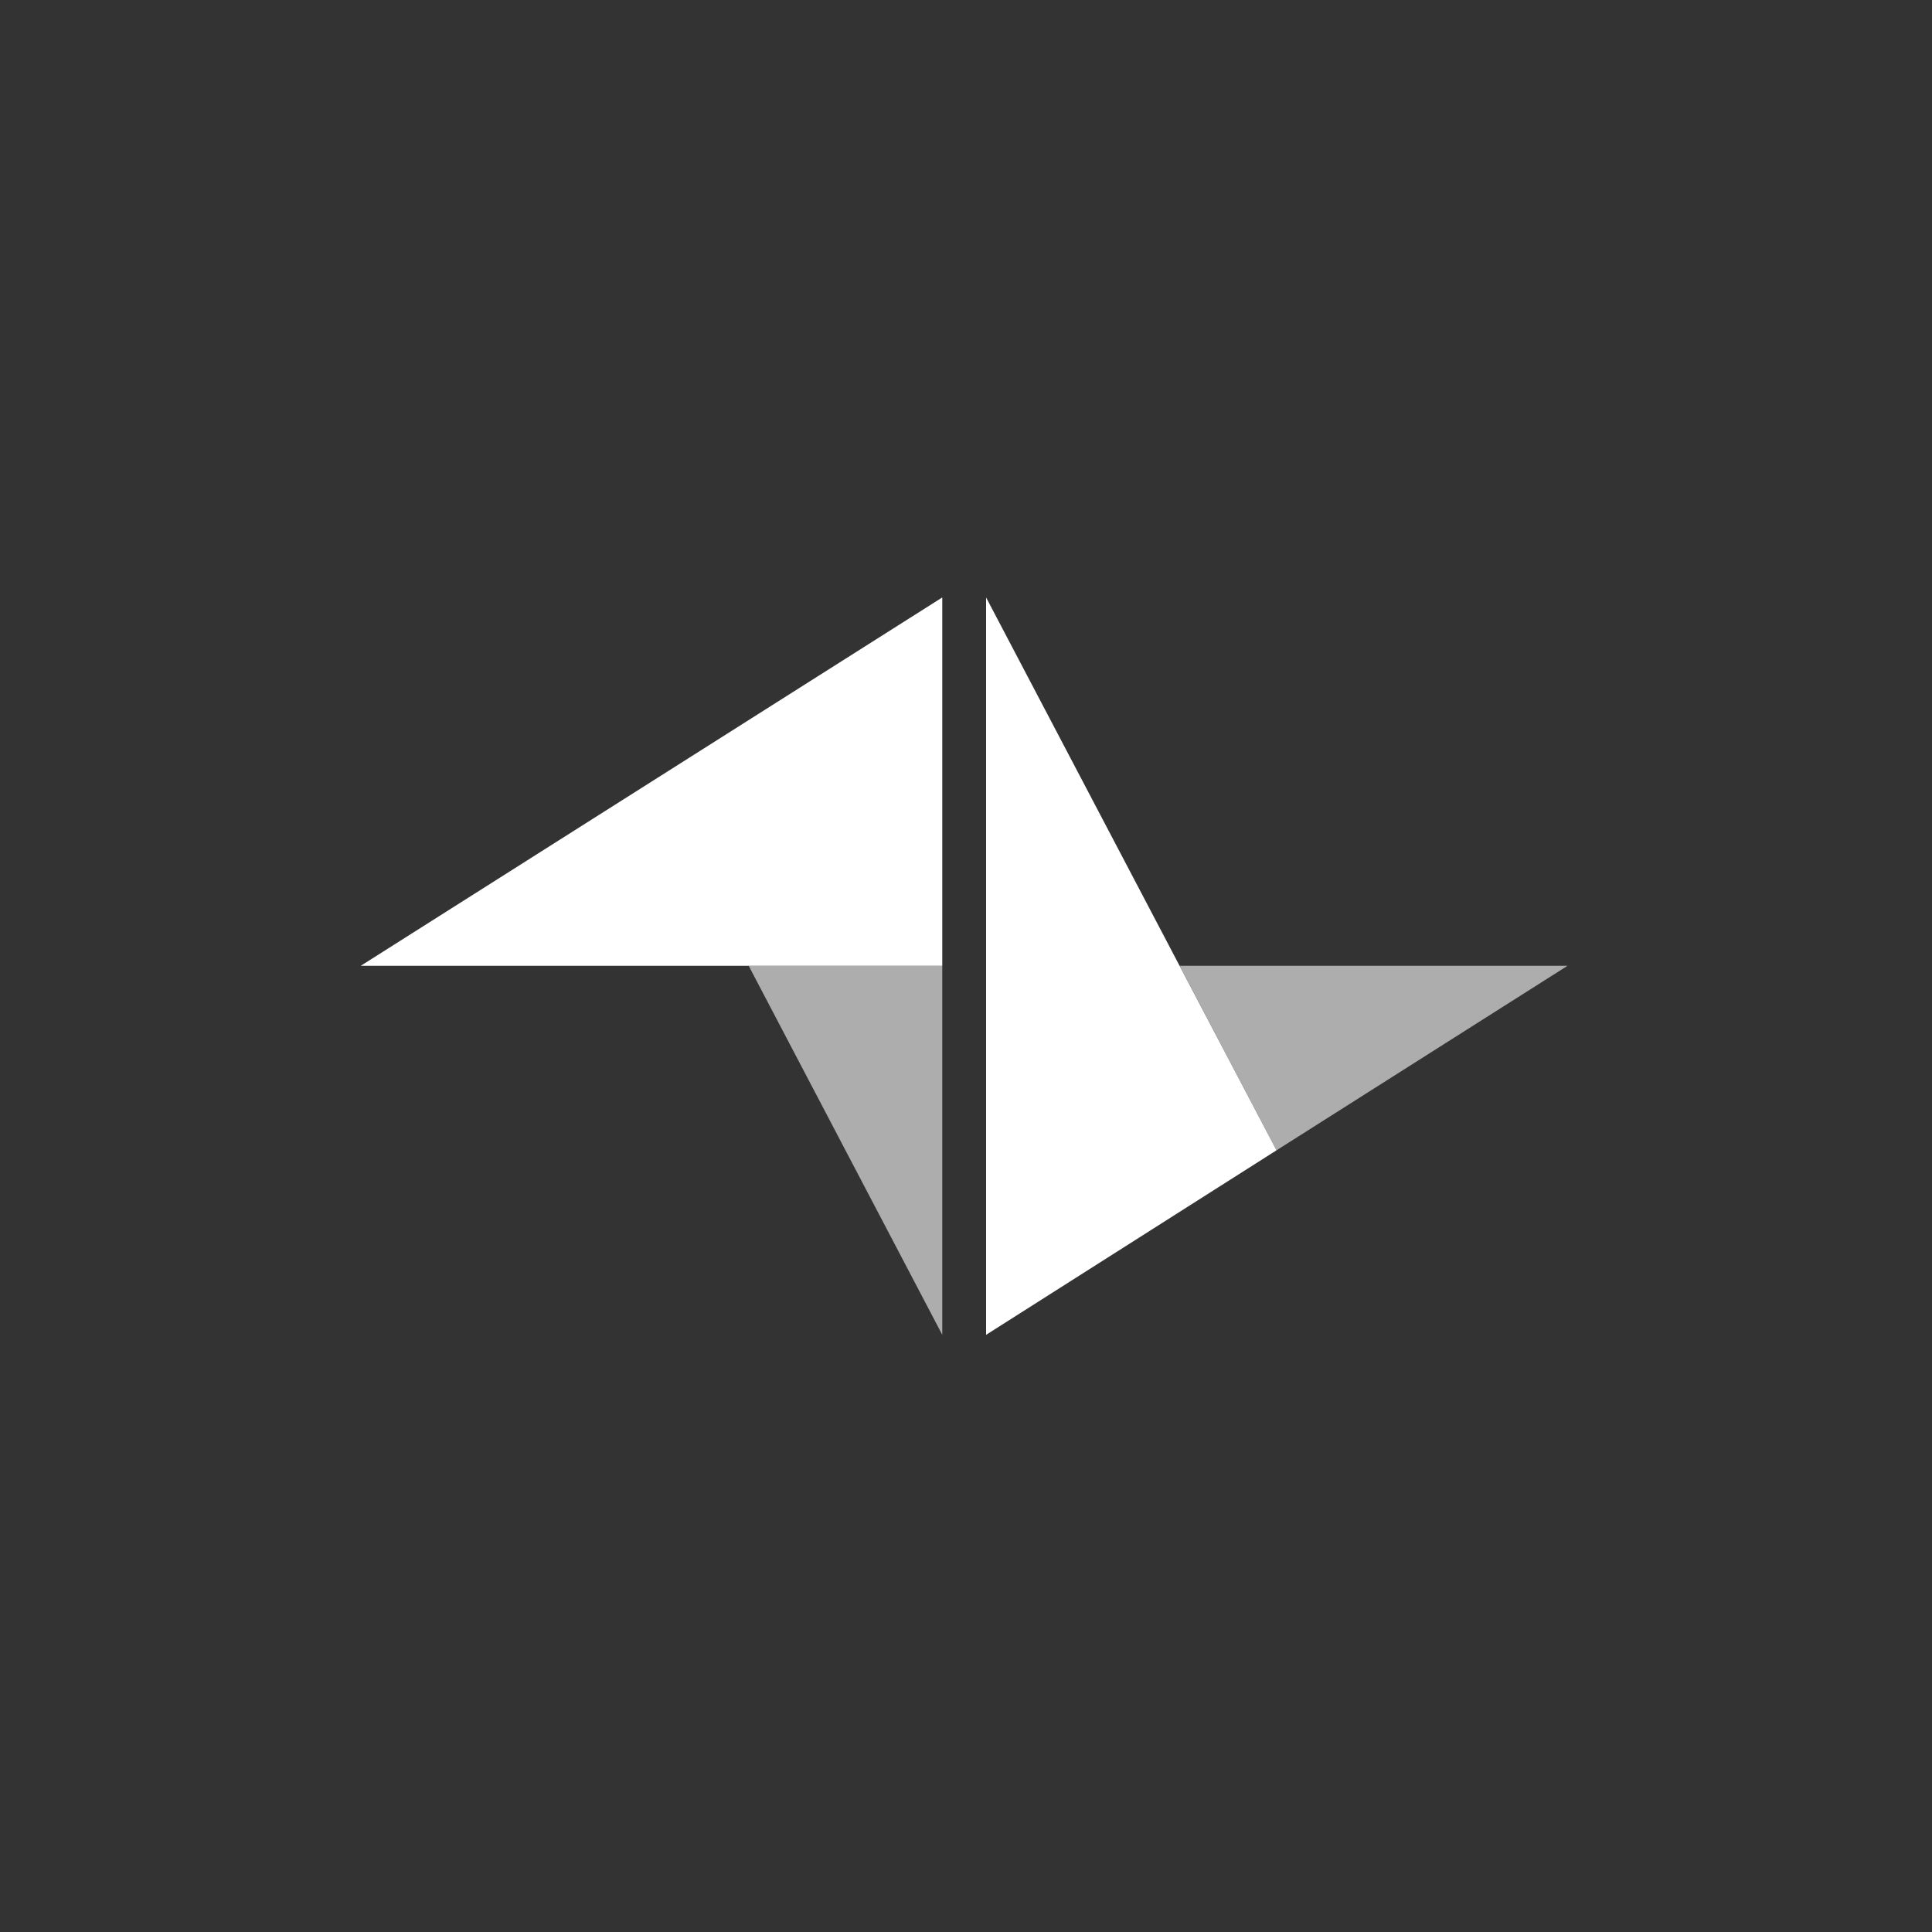 <svg xmlns="http://www.w3.org/2000/svg" width="60" height="60" viewBox="0 0 60 60"><rect x="0" y="0" width="60" height="60" fill="#333333" stroke="none"/><g fill="#FFF" transform="matrix(1 0 0 -1 11 42)"><polygon points="18.263 23.446 18.263 12.007 .205 12.007"/><polygon points="19.624 .546 28.643 6.276 19.624 23.446"/><polygon points="25.637 12.007 28.643 6.276 37.682 12.007" opacity=".6"/><polygon points="12.251 12.007 18.263 12.007 18.263 .546" opacity=".6"/></g></svg>